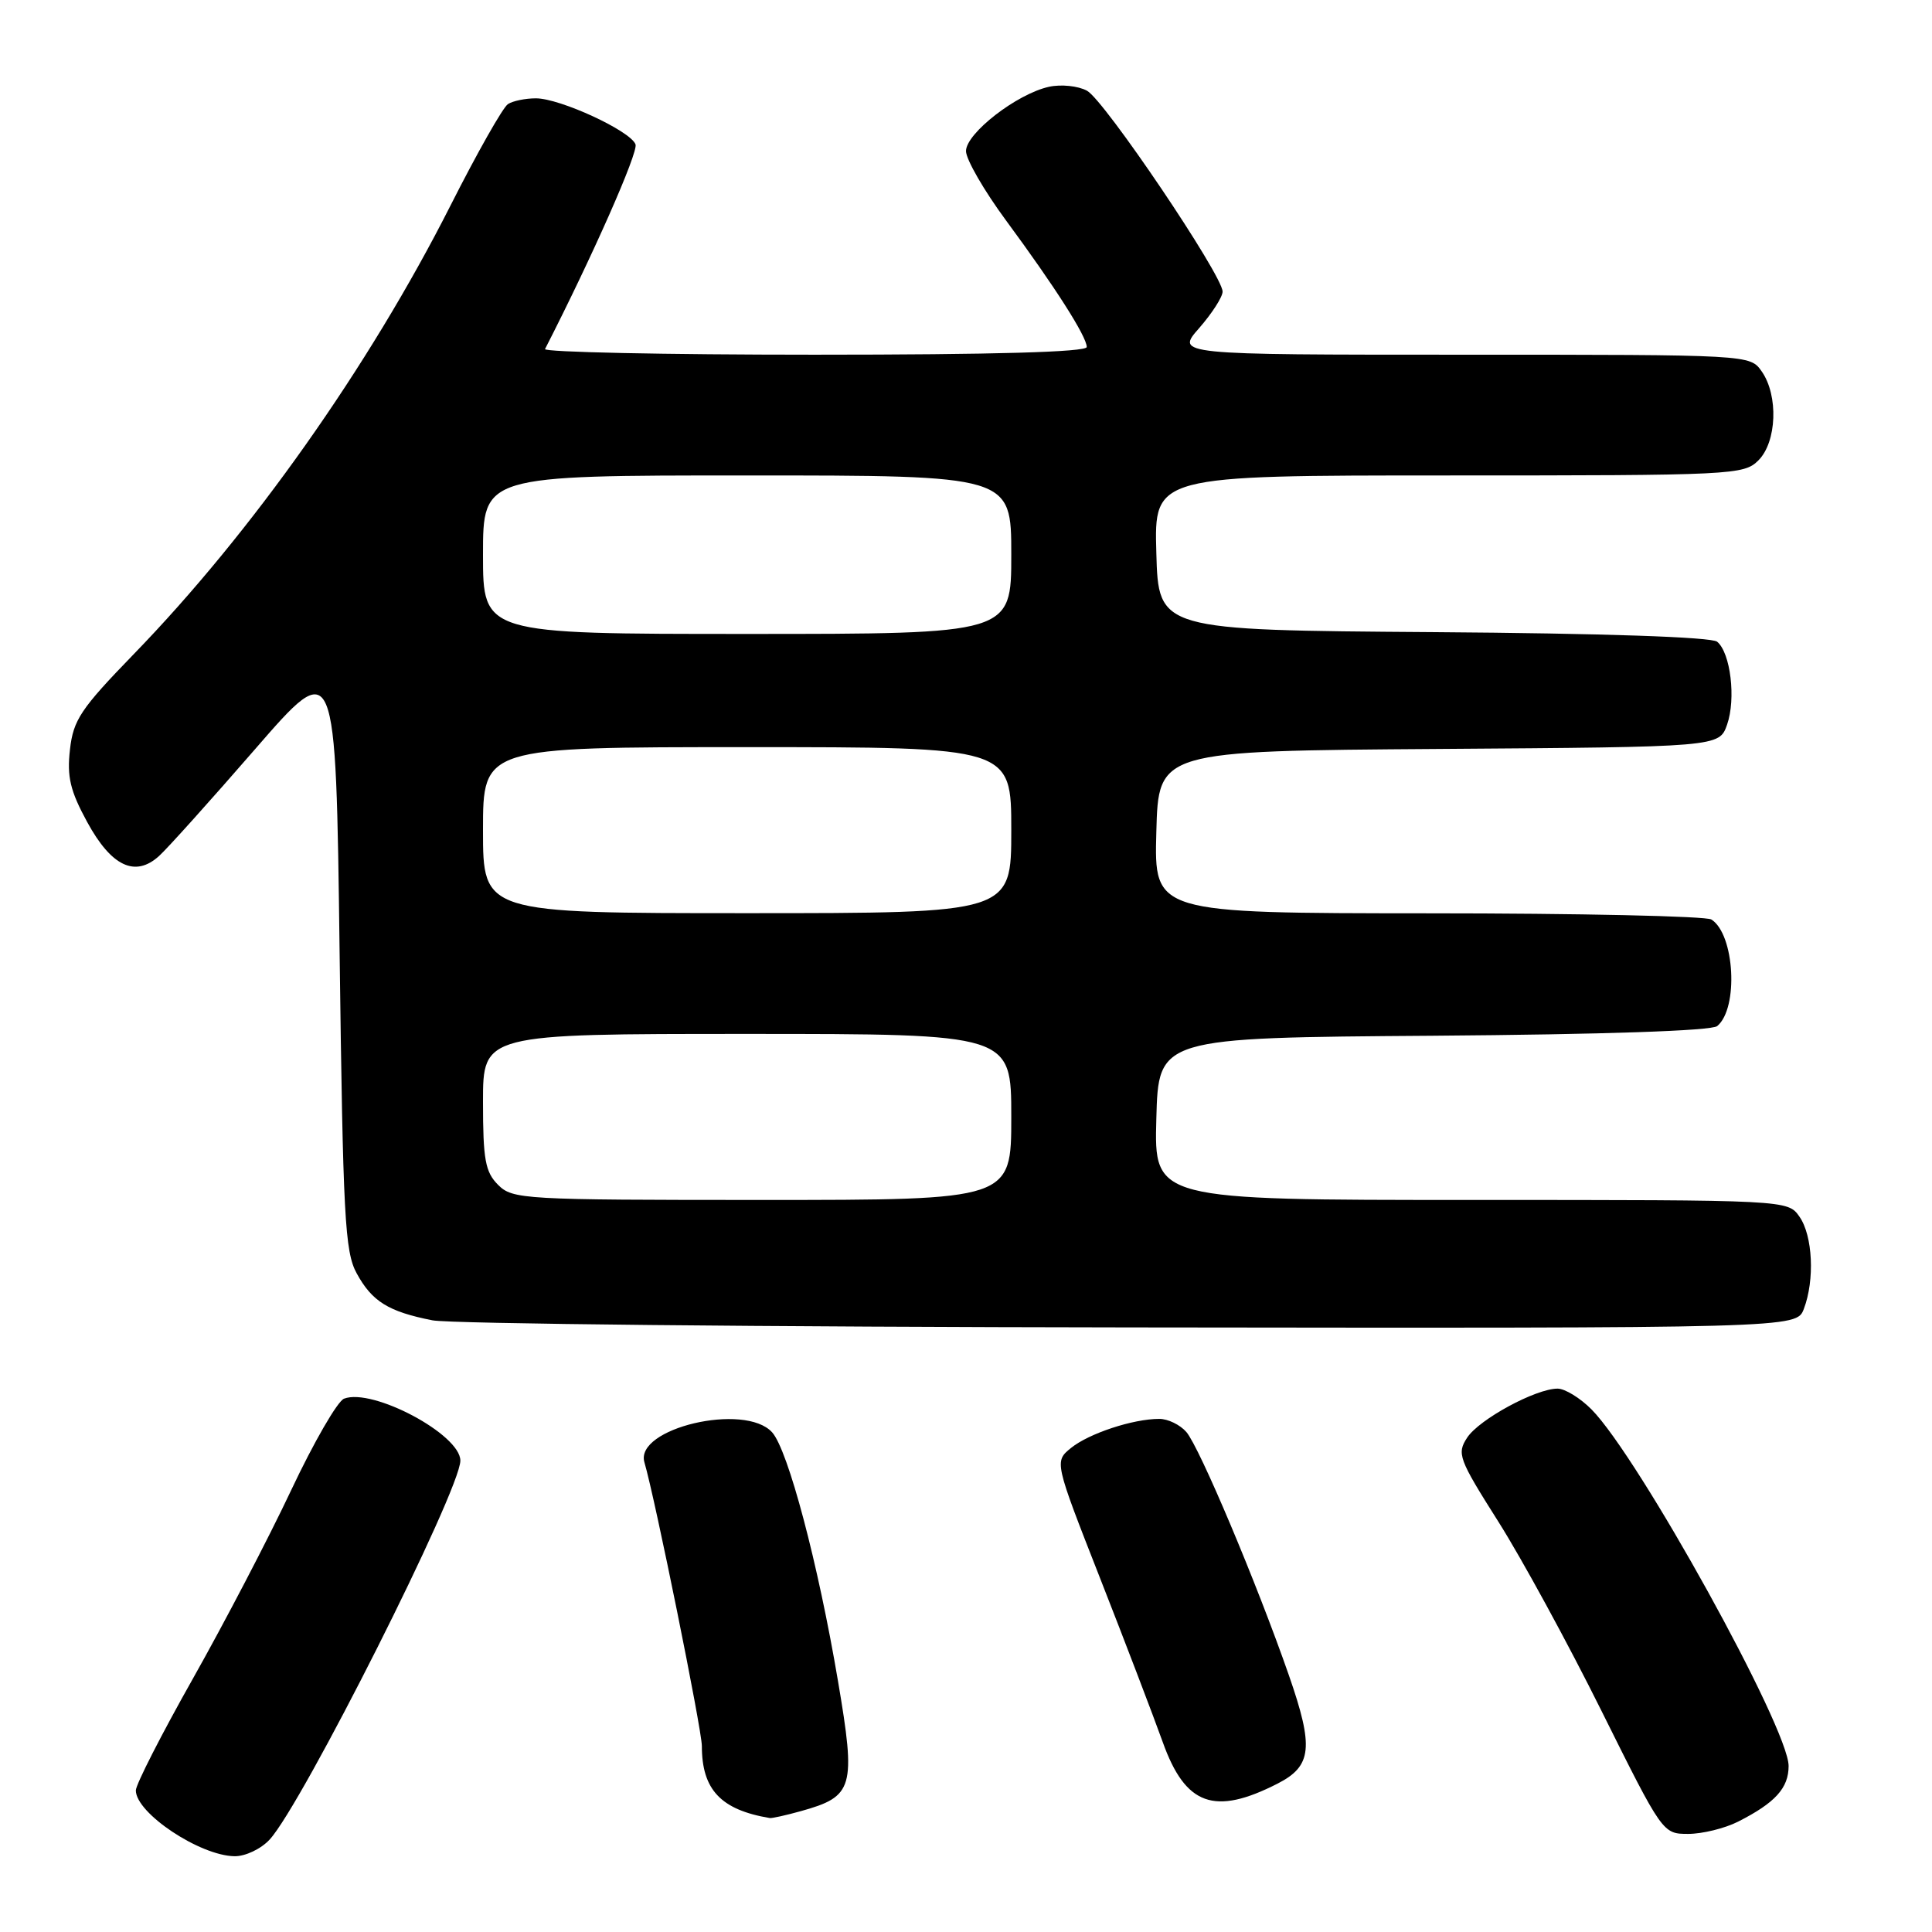 <?xml version="1.0" encoding="UTF-8" standalone="no"?>
<!DOCTYPE svg PUBLIC "-//W3C//DTD SVG 1.1//EN" "http://www.w3.org/Graphics/SVG/1.1/DTD/svg11.dtd" >
<svg xmlns="http://www.w3.org/2000/svg" xmlns:xlink="http://www.w3.org/1999/xlink" version="1.1" viewBox="0 0 256 256">
 <g >
 <path fill="currentColor"
d=" M 35.73 243.75 C 40.04 239.09 61.00 197.44 61.00 193.54 C 61.00 190.07 49.37 183.88 45.59 185.33 C 44.72 185.66 41.57 191.12 38.58 197.46 C 35.59 203.81 29.73 215.03 25.57 222.41 C 21.41 229.78 18.00 236.46 18.00 237.24 C 18.00 240.24 26.46 245.89 31.08 245.96 C 32.50 245.98 34.58 245.00 35.73 243.75 Z  M 230.30 241.38 C 235.23 238.88 237.00 236.93 237.00 234.00 C 237.00 228.99 217.15 193.08 210.88 186.75 C 209.38 185.24 207.36 184.00 206.39 184.00 C 203.50 184.00 196.01 188.06 194.41 190.49 C 193.02 192.62 193.26 193.29 198.54 201.63 C 201.63 206.51 207.79 217.81 212.23 226.75 C 220.30 242.97 220.32 243.00 223.70 243.00 C 225.57 243.00 228.54 242.27 230.30 241.38 Z  M 106.10 239.99 C 113.11 238.04 113.44 236.92 111.04 222.76 C 108.41 207.19 104.42 192.13 102.31 189.79 C 98.70 185.80 84.05 189.25 85.39 193.77 C 86.79 198.52 93.00 229.17 93.00 231.36 C 93.00 237.14 95.51 239.81 102.00 240.90 C 102.28 240.95 104.12 240.54 106.10 239.99 Z  M 169.30 236.33 C 173.85 234.00 174.10 231.52 170.79 222.00 C 166.52 209.74 158.95 191.79 157.20 189.75 C 156.37 188.79 154.75 188.00 153.60 188.01 C 150.12 188.01 144.30 189.94 141.93 191.85 C 139.70 193.66 139.70 193.66 145.75 209.08 C 149.08 217.56 152.82 227.36 154.07 230.84 C 157.07 239.23 160.91 240.62 169.30 236.33 Z  M 239.02 173.43 C 240.48 169.60 240.20 163.73 238.44 161.22 C 236.89 159.00 236.89 159.00 194.91 159.00 C 152.93 159.00 152.93 159.00 153.22 148.25 C 153.50 137.50 153.50 137.50 189.91 137.24 C 212.55 137.07 226.79 136.59 227.54 135.96 C 230.39 133.60 229.86 123.80 226.77 121.84 C 226.07 121.39 209.17 121.02 189.22 121.02 C 152.93 121.00 152.93 121.00 153.22 110.25 C 153.50 99.50 153.50 99.50 190.66 99.24 C 227.81 98.98 227.81 98.98 228.85 96.01 C 230.04 92.60 229.31 86.50 227.53 85.03 C 226.79 84.41 212.40 83.92 189.91 83.76 C 153.50 83.50 153.50 83.50 153.22 73.25 C 152.93 63.00 152.93 63.00 191.97 63.00 C 229.67 63.00 231.07 62.93 233.00 61.00 C 235.44 58.56 235.67 52.41 233.44 49.22 C 231.89 47.00 231.89 47.00 193.84 47.00 C 155.79 47.00 155.79 47.00 158.90 43.47 C 160.60 41.52 162.00 39.35 162.00 38.64 C 162.00 36.48 146.32 13.24 144.03 12.02 C 142.85 11.38 140.59 11.15 139.00 11.50 C 134.75 12.43 128.00 17.66 128.00 20.02 C 128.00 21.12 130.40 25.28 133.34 29.26 C 139.80 38.02 144.00 44.60 144.00 45.98 C 144.00 46.65 131.77 47.00 107.92 47.00 C 88.07 47.00 72.01 46.66 72.22 46.25 C 78.46 34.06 84.60 20.18 84.21 19.13 C 83.54 17.34 74.19 13.02 71.00 13.03 C 69.62 13.03 67.96 13.37 67.31 13.79 C 66.65 14.20 63.22 20.26 59.68 27.26 C 48.90 48.55 33.34 70.59 17.71 86.69 C 10.69 93.93 9.71 95.39 9.27 99.33 C 8.86 102.93 9.30 104.79 11.55 108.92 C 14.76 114.81 17.91 116.30 21.08 113.42 C 22.18 112.43 27.90 106.06 33.79 99.28 C 44.50 86.94 44.50 86.94 45.00 126.22 C 45.45 161.24 45.69 165.85 47.26 168.72 C 49.30 172.46 51.47 173.80 57.30 174.95 C 59.61 175.41 101.22 175.83 149.77 175.89 C 238.05 176.00 238.05 176.00 239.02 173.43 Z  M 66.00 157.00 C 64.30 155.30 64.00 153.67 64.00 146.00 C 64.00 137.00 64.00 137.00 99.00 137.00 C 134.00 137.00 134.00 137.00 134.00 148.00 C 134.00 159.00 134.00 159.00 101.00 159.00 C 69.33 159.00 67.92 158.92 66.00 157.00 Z  M 64.00 110.00 C 64.00 99.00 64.00 99.00 99.00 99.00 C 134.00 99.00 134.00 99.00 134.00 110.00 C 134.00 121.00 134.00 121.00 99.00 121.00 C 64.00 121.00 64.00 121.00 64.00 110.00 Z  M 64.00 73.50 C 64.00 63.00 64.00 63.00 99.00 63.00 C 134.00 63.00 134.00 63.00 134.00 73.50 C 134.00 84.00 134.00 84.00 99.00 84.00 C 64.00 84.00 64.00 84.00 64.00 73.50 Z "/>
</g>
</svg>